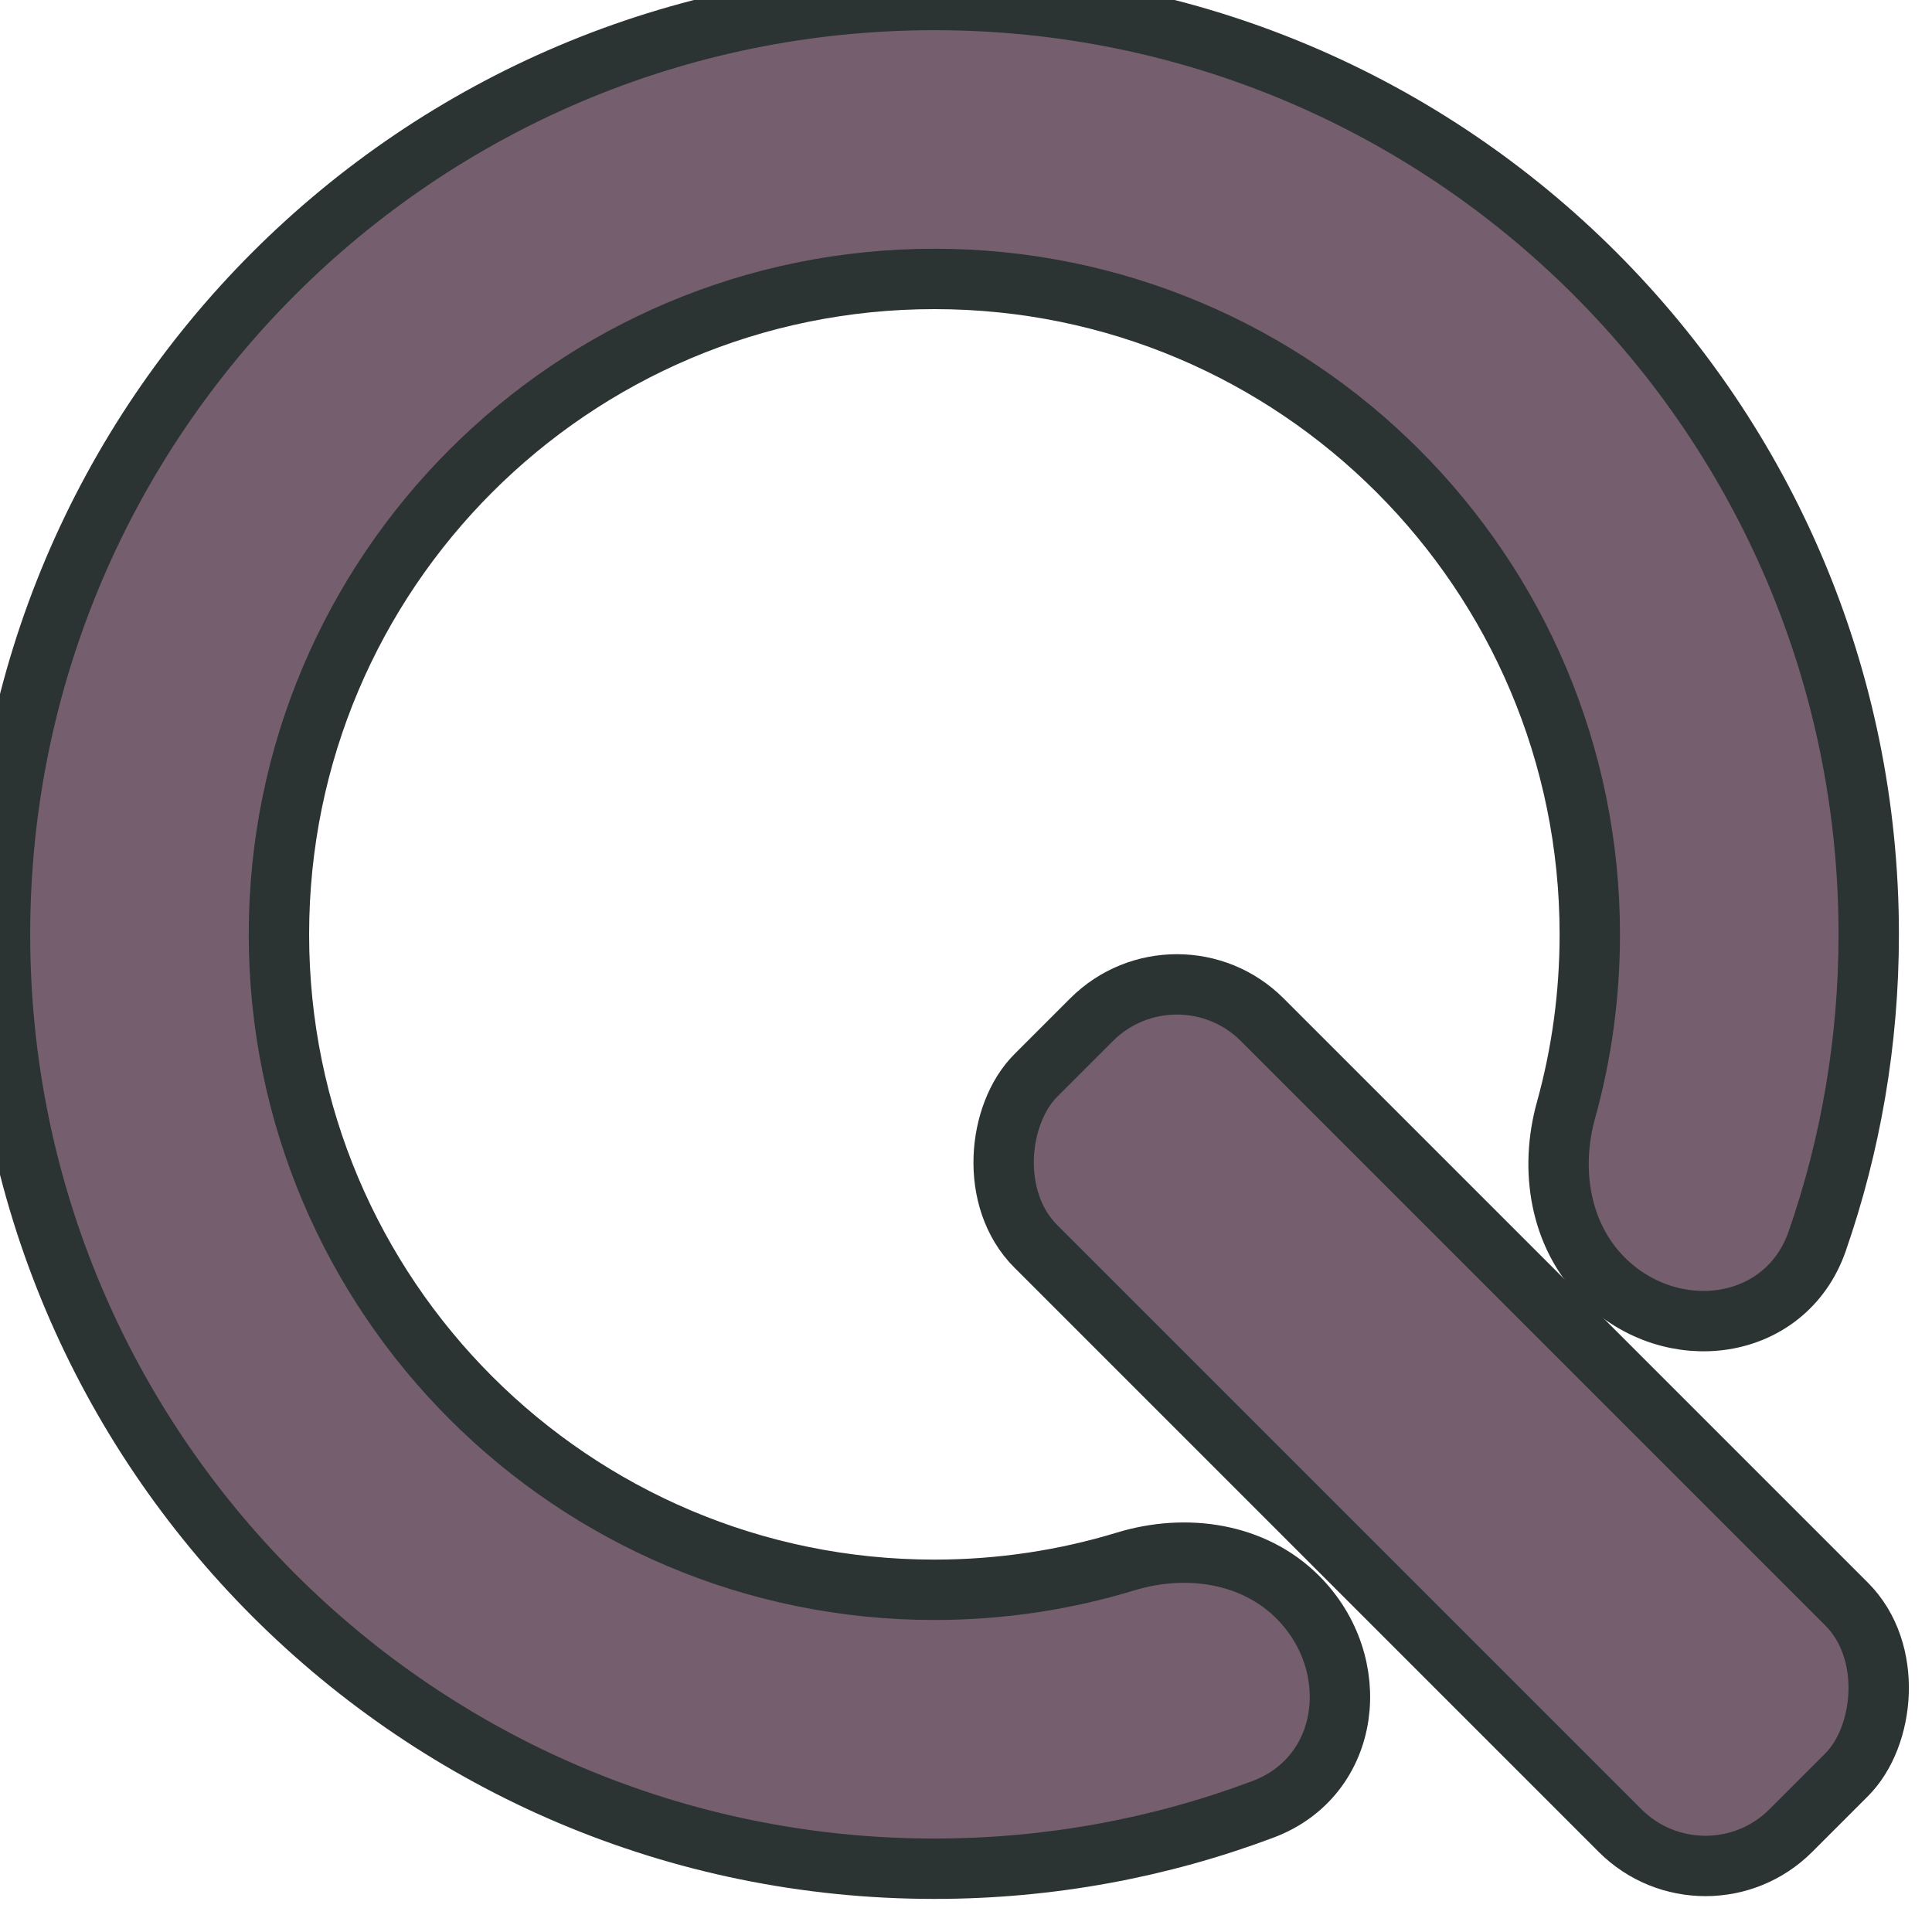 <svg width="32" height="32" viewBox="0 0 32 32" fill="none" xmlns="http://www.w3.org/2000/svg">
<path d="M21.494 26.453C20.759 25.717 19.643 25.559 18.647 25.862C17.644 26.168 16.579 26.332 15.476 26.332C9.48 26.332 4.62 21.472 4.62 15.476C4.62 9.48 9.48 4.62 15.476 4.62C21.472 4.62 26.332 9.48 26.332 15.476C26.332 16.485 26.195 17.462 25.938 18.388C25.665 19.371 25.835 20.458 26.556 21.18C27.682 22.305 29.575 22.063 30.098 20.56C30.651 18.968 30.952 17.257 30.952 15.476C30.952 6.929 24.023 0 15.476 0C6.929 0 0 6.929 0 15.476C0 24.023 6.929 30.952 15.476 30.952C17.392 30.952 19.226 30.604 20.919 29.968C22.384 29.418 22.601 27.559 21.494 26.453Z" fill="#755E6E"/>
<path d="M21.494 26.453C20.759 25.717 19.643 25.559 18.647 25.862C17.644 26.168 16.579 26.332 15.476 26.332C9.48 26.332 4.62 21.472 4.62 15.476C4.62 9.48 9.48 4.62 15.476 4.62C21.472 4.62 26.332 9.48 26.332 15.476C26.332 16.485 26.195 17.462 25.938 18.388C25.665 19.371 25.835 20.458 26.556 21.18C27.682 22.305 29.575 22.063 30.098 20.56C30.651 18.968 30.952 17.257 30.952 15.476C30.952 6.929 24.023 0 15.476 0C6.929 0 0 6.929 0 15.476C0 24.023 6.929 30.952 15.476 30.952C17.392 30.952 19.226 30.604 20.919 29.968C22.384 29.418 22.601 27.559 21.494 26.453Z" stroke="#2C3333"/>
<rect x="19.493" y="15.476" width="17.687" height="5.306" rx="2" transform="rotate(45 19.493 15.476)" fill="#755E6E"/>
<rect x="19.493" y="15.476" width="17.687" height="5.306" rx="2" transform="rotate(45 19.493 15.476)" stroke="#2C3333"/>
</svg>
